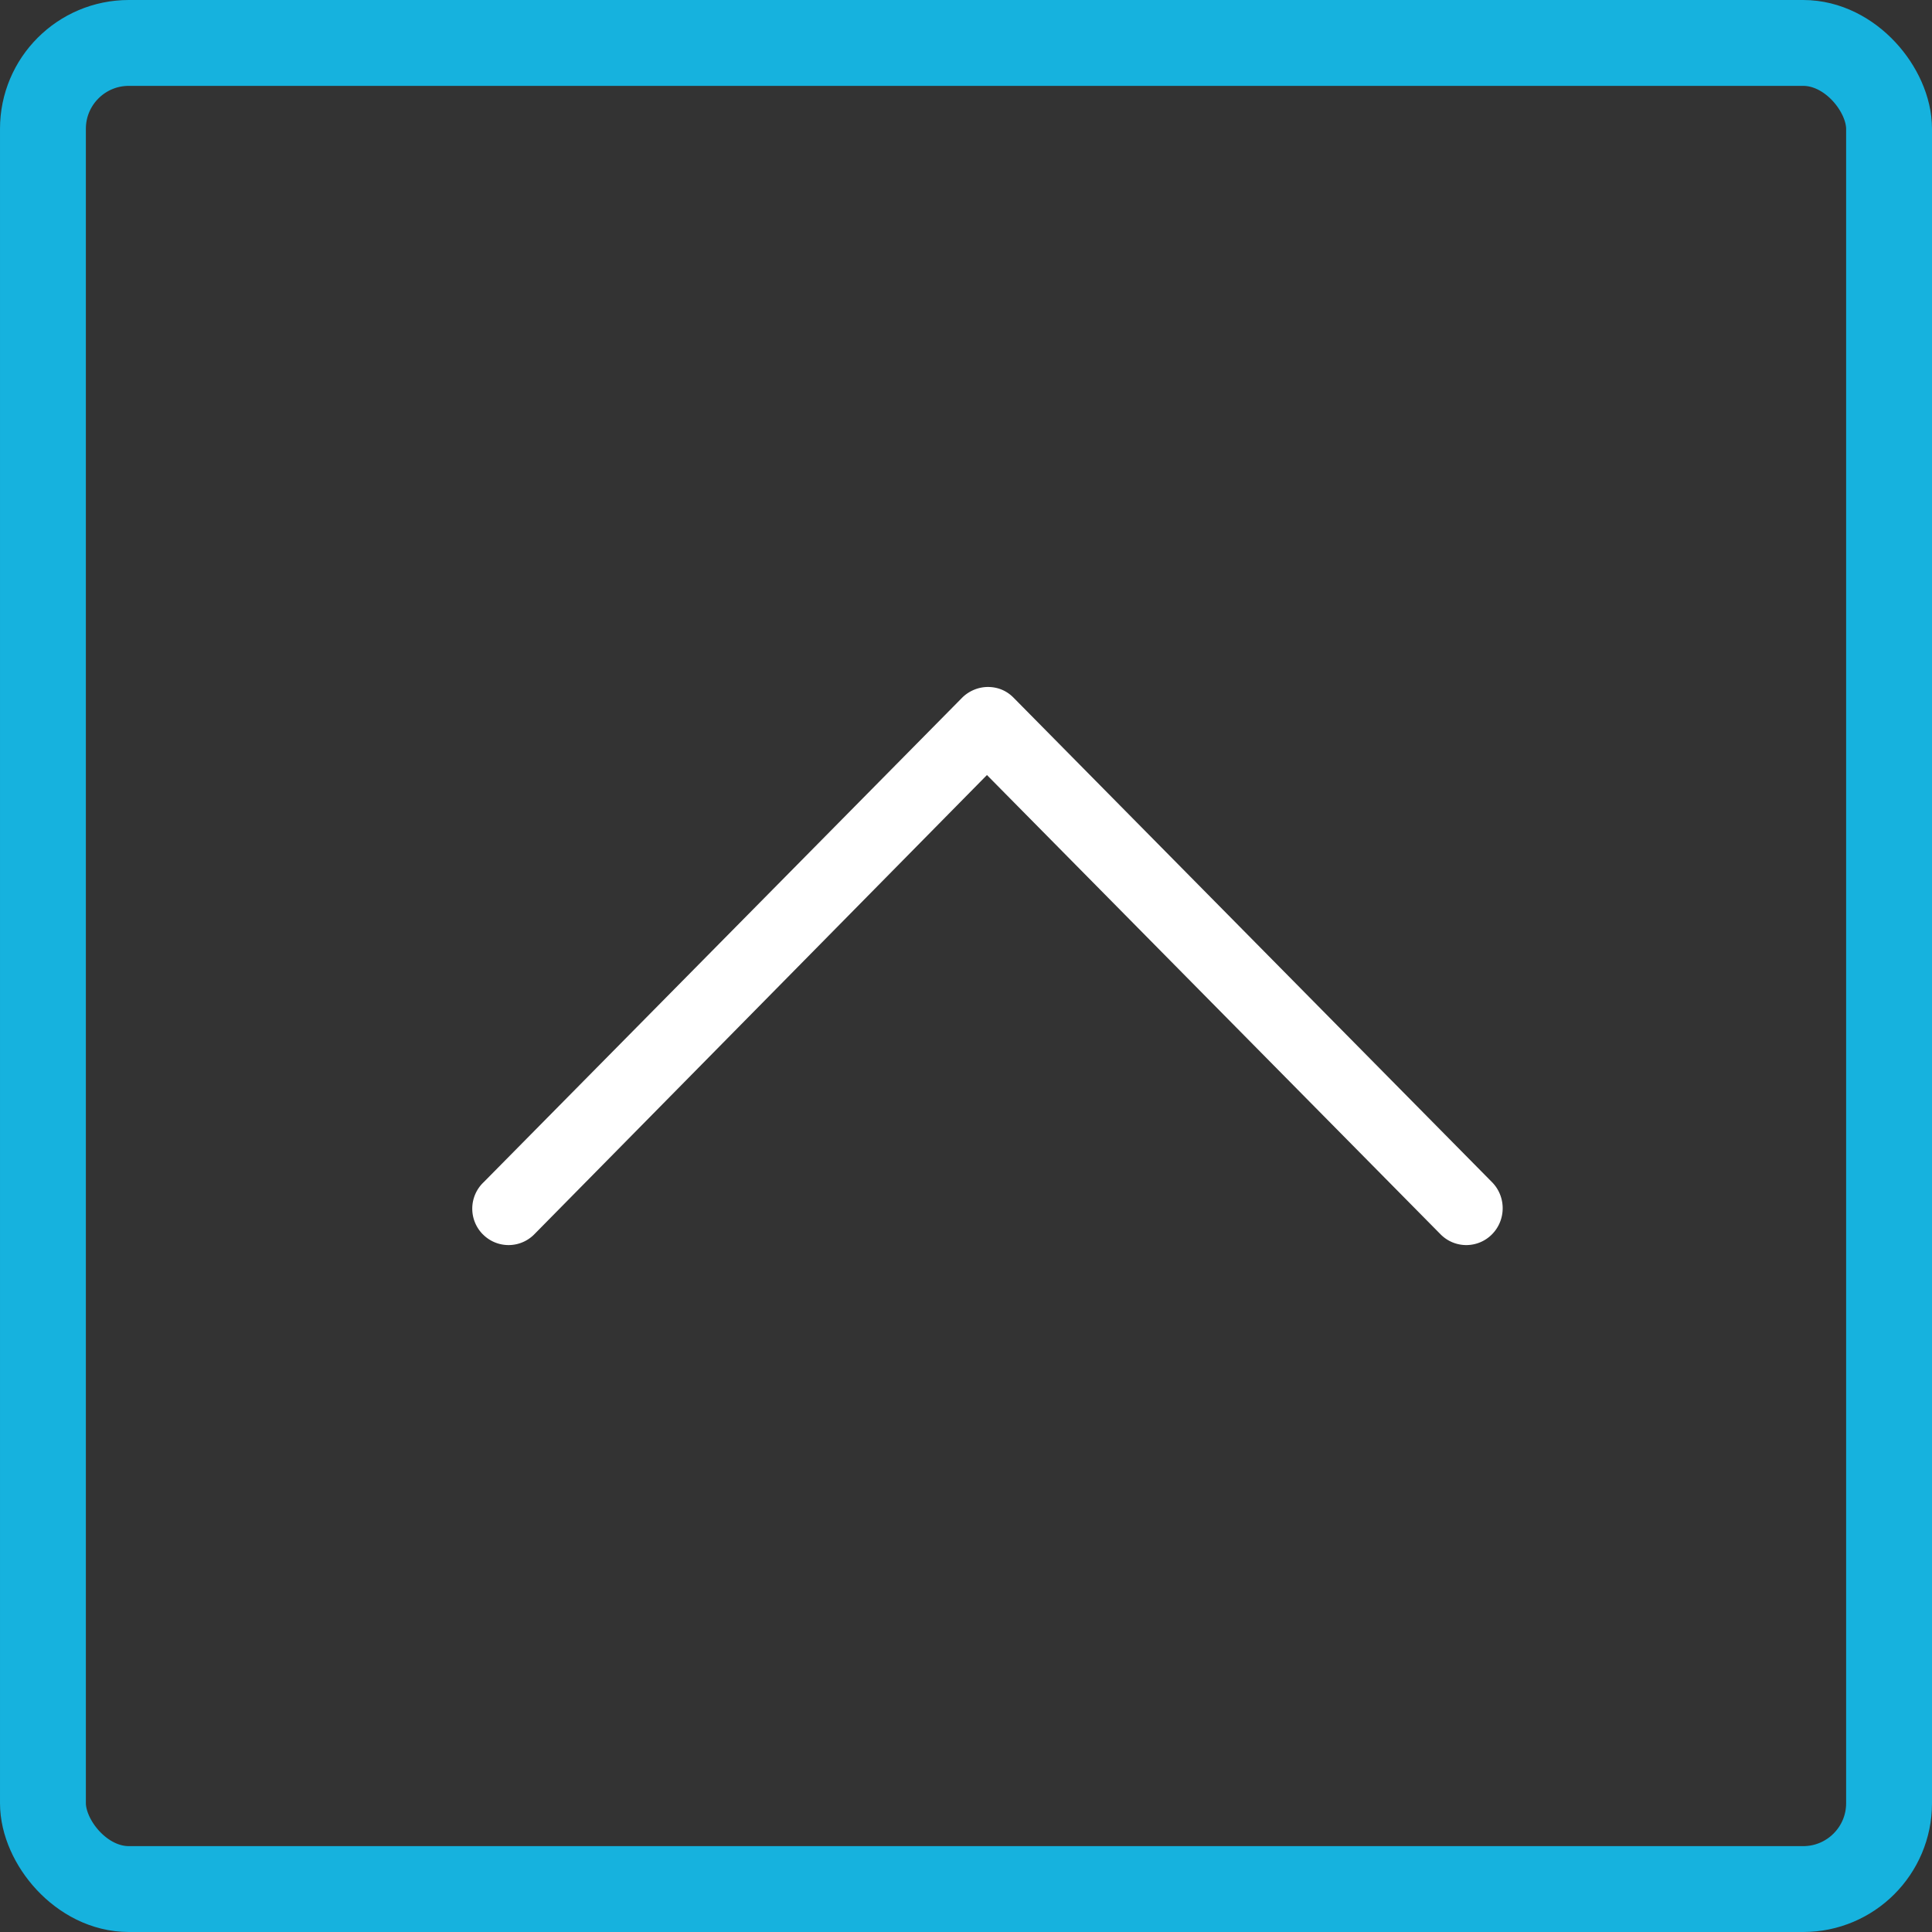 <svg xmlns="http://www.w3.org/2000/svg" width="45" height="45">
  <rect width="100%" height="100%" fill="#333333" stroke="none"/>
  <g id="Symbols" fill="none" fill-rule="evenodd">
    <g id="Mobile-Footer" transform="translate(-50 -352)">
      <g id="Ride-to-top" transform="translate(50 352)">
        <rect id="Rectangle-3-Copy-21" width="43" height="43" x="1" y="1" stroke="#16B2DE" stroke-width="2" rx="2"/>
        <path id="Shape" fill="#FFF" fill-rule="nonzero" d="M34.754 16.251a.841.841 0 0 0-1.199 0L23.012 26.948 12.447 16.251a.841.841 0 0 0-1.199 0c-.331.335-.331.879 0 1.214l11.143 11.283c.165.168.372.251.6.251.207 0 .434-.084.6-.251l11.143-11.283a.849.849 0 0 0 .021-1.214z" transform="rotate(-180 23 22.5)"/>
      </g>
    </g>
  </g>
</svg>
